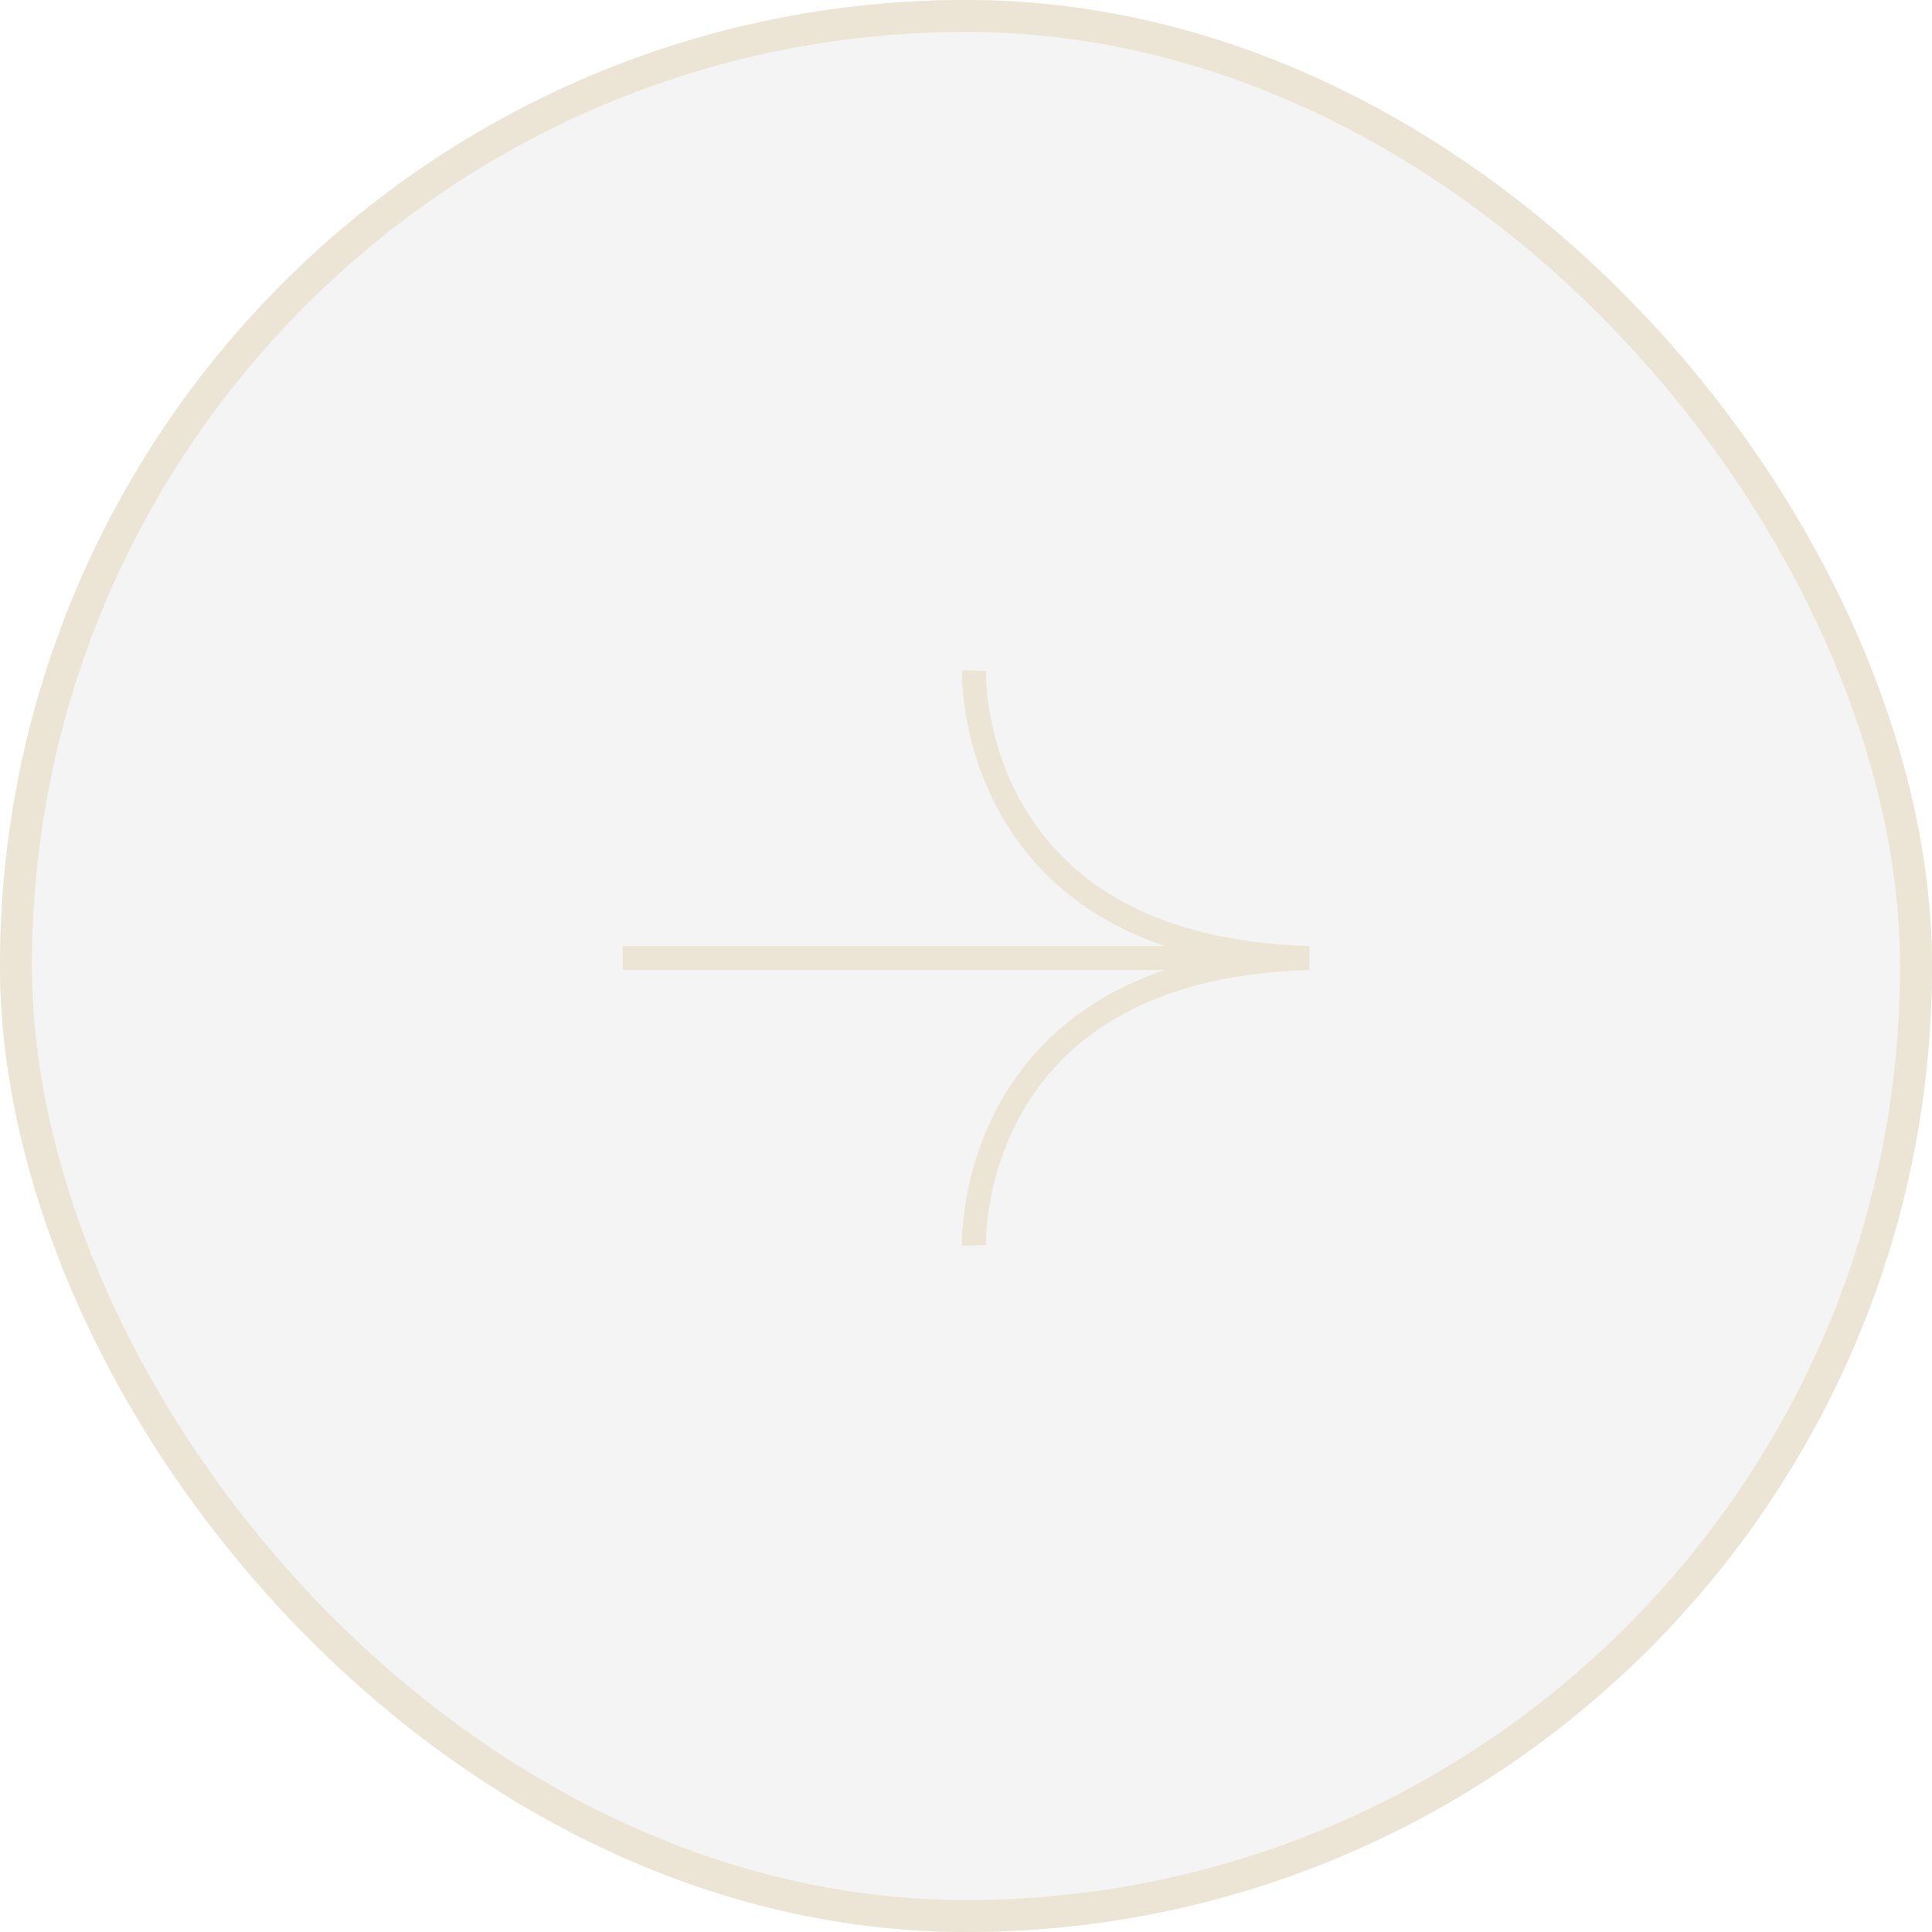<svg width="121" height="121" viewBox="0 0 121 121" fill="none" xmlns="http://www.w3.org/2000/svg">
<g filter="url(#filter0_b_494_3523)">
<rect width="121" height="121" rx="60.5" fill="#D9D9D9" fill-opacity="0.3"/>
<rect x="1" y="1" width="119" height="119" rx="59.5" stroke="#ECE5D5" stroke-width="2"/>
</g>
<path d="M39 60L78 60Z" fill="white"/>
<path d="M39 60L78 60" stroke="#ECE5D5" stroke-width="1.5"/>
<path d="M61.002 78C61.002 78 60.402 60.6 82 60" stroke="#ECE5D5" stroke-width="1.5"/>
<path d="M61.002 42C61.002 42 60.402 59.4 82 60" stroke="#ECE5D5" stroke-width="1.5"/>
<defs>
<filter id="filter0_b_494_3523" x="-4" y="-4" width="129" height="129" filterUnits="userSpaceOnUse" color-interpolation-filters="sRGB">
<feFlood flood-opacity="0" result="BackgroundImageFix"/>
<feGaussianBlur in="BackgroundImageFix" stdDeviation="2"/>
<feComposite in2="SourceAlpha" operator="in" result="effect1_backgroundBlur_494_3523"/>
<feBlend mode="normal" in="SourceGraphic" in2="effect1_backgroundBlur_494_3523" result="shape"/>
</filter>
</defs>
</svg>
